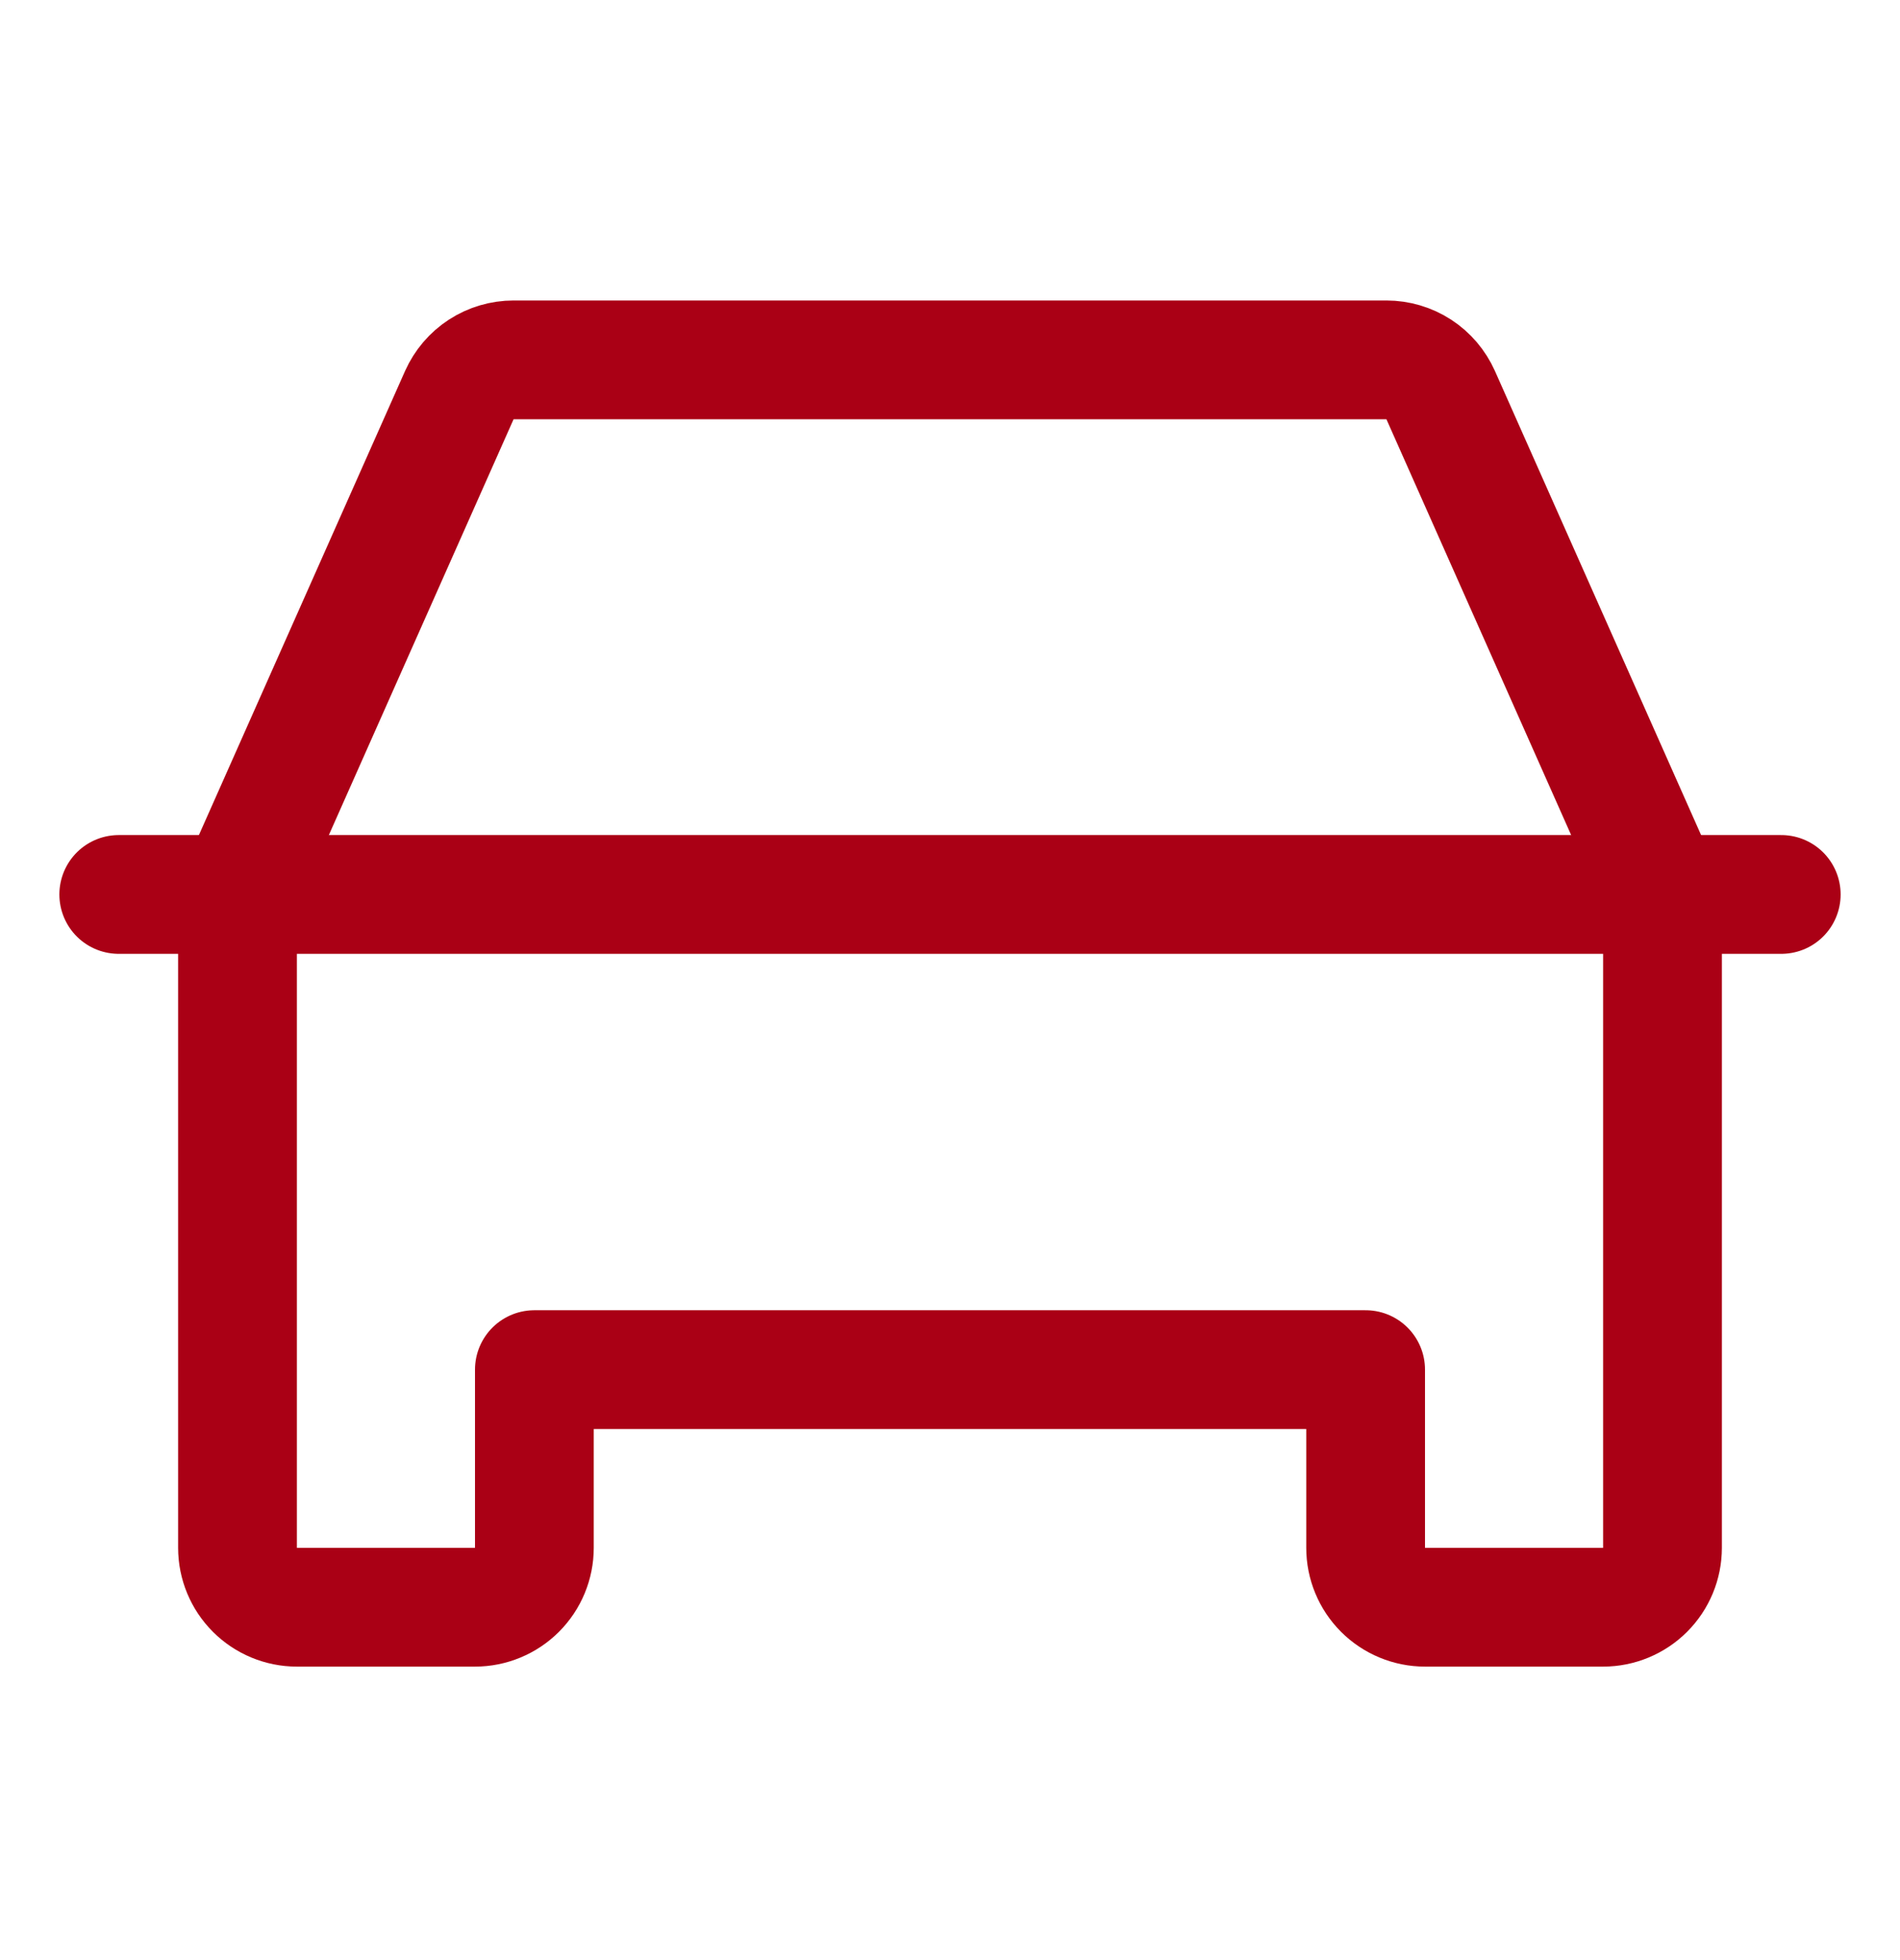 <svg width="32" height="33" viewBox="0 0 32 33" fill="none" xmlns="http://www.w3.org/2000/svg">
<g clip-path="url(#clip0_6337_127778)">
<path d="M2 15.059H30" stroke="#AA0015" stroke-width="2" stroke-linecap="round" stroke-linejoin="round"/>
<path d="M27 27.059H24C23.735 27.059 23.48 26.953 23.293 26.766C23.105 26.578 23 26.324 23 26.059V23.059H9V26.059C9 26.324 8.895 26.578 8.707 26.766C8.52 26.953 8.265 27.059 8 27.059H5C4.735 27.059 4.48 26.953 4.293 26.766C4.105 26.578 4 26.324 4 26.059V15.059L7.736 6.652C7.815 6.476 7.943 6.325 8.105 6.22C8.267 6.115 8.457 6.059 8.65 6.059H23.35C23.543 6.059 23.733 6.115 23.895 6.22C24.057 6.325 24.185 6.476 24.264 6.652L28 15.059V26.059C28 26.324 27.895 26.578 27.707 26.766C27.52 26.953 27.265 27.059 27 27.059Z" stroke="#AA0015" stroke-width="2" stroke-linecap="round" stroke-linejoin="round"/>
</g>
<defs>
<clipPath id="clip0_6337_127778">
<rect width="32" height="32" fill="white" transform="translate(0 0.059)"/>
</clipPath>
</defs>
</svg>
